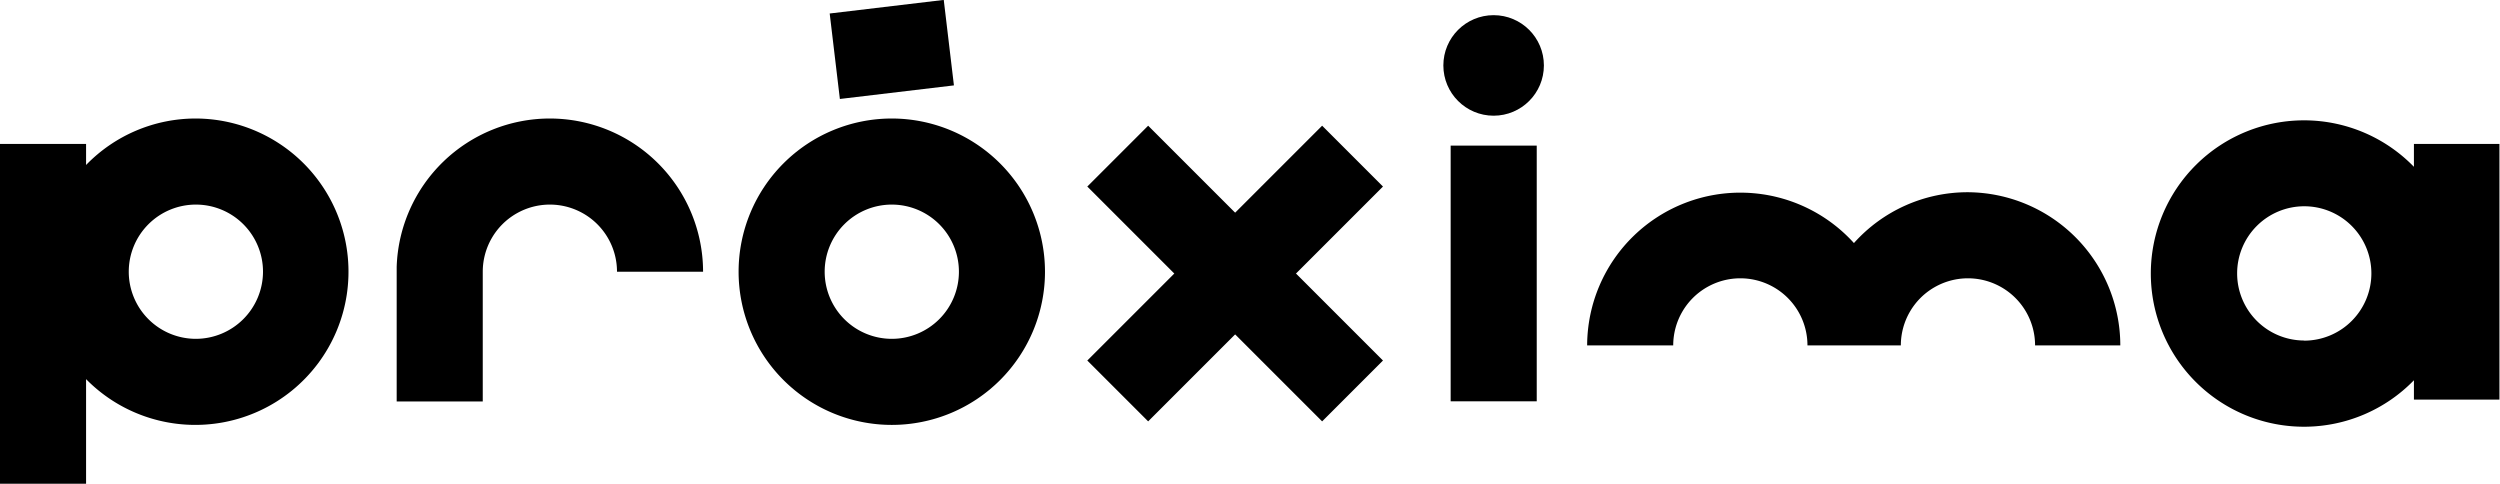 <svg xmlns="http://www.w3.org/2000/svg" viewBox="0 0 178.04 34.45"><g id="Capa_2" data-name="Capa 2"><g id="Capa_1-2" data-name="Capa 1"><path d="M63.51,8.44A10.91,10.91,0,1,0,74.42,19.35,10.92,10.92,0,0,0,63.51,8.44Zm0,15.69a4.78,4.78,0,1,1,4.78-4.78A4.78,4.78,0,0,1,63.51,24.13Z"/><rect x="103.31" y="10.37" width="6.13" height="18.21"/><path d="M171.91,10.25v1.63a10.91,10.91,0,1,0,0,15.2v1.38H178V10.25Zm-7.81,14a4.78,4.78,0,1,1,4.78-4.78A4.79,4.79,0,0,1,164.1,24.26Z"/><path d="M13.94,8.44a10.86,10.86,0,0,0-7.81,3.31v-1.5H0v24.2H6.13V27A10.91,10.91,0,1,0,13.94,8.44Zm0,15.69a4.78,4.78,0,1,1,4.79-4.78A4.79,4.79,0,0,1,13.94,24.13Z"/><path d="M140.13,13.69a10.86,10.86,0,0,0-8.1,3.62,10.91,10.91,0,0,0-19,7.29h6.13a4.78,4.78,0,1,1,9.56,0h6.65a4.78,4.78,0,1,1,9.56,0H151A10.92,10.92,0,0,0,140.13,13.69Z"/><path d="M39.15,8.44A10.92,10.92,0,0,0,28.25,19h0v9.59h6.13V19.35a4.78,4.78,0,0,1,9.56,0h6.13A10.92,10.92,0,0,0,39.15,8.44Z"/><circle cx="106.37" cy="4.66" r="3.58"/><rect x="84.9" y="7.65" width="6.13" height="23.65" transform="translate(11.99 67.91) rotate(-45)"/><rect x="76.14" y="16.41" width="23.65" height="6.13" transform="translate(11.99 67.91) rotate(-45)"/><rect x="59.42" y="0.46" width="8.18" height="6.13" transform="translate(0.03 7.53) rotate(-6.79)"/></g></g></svg>